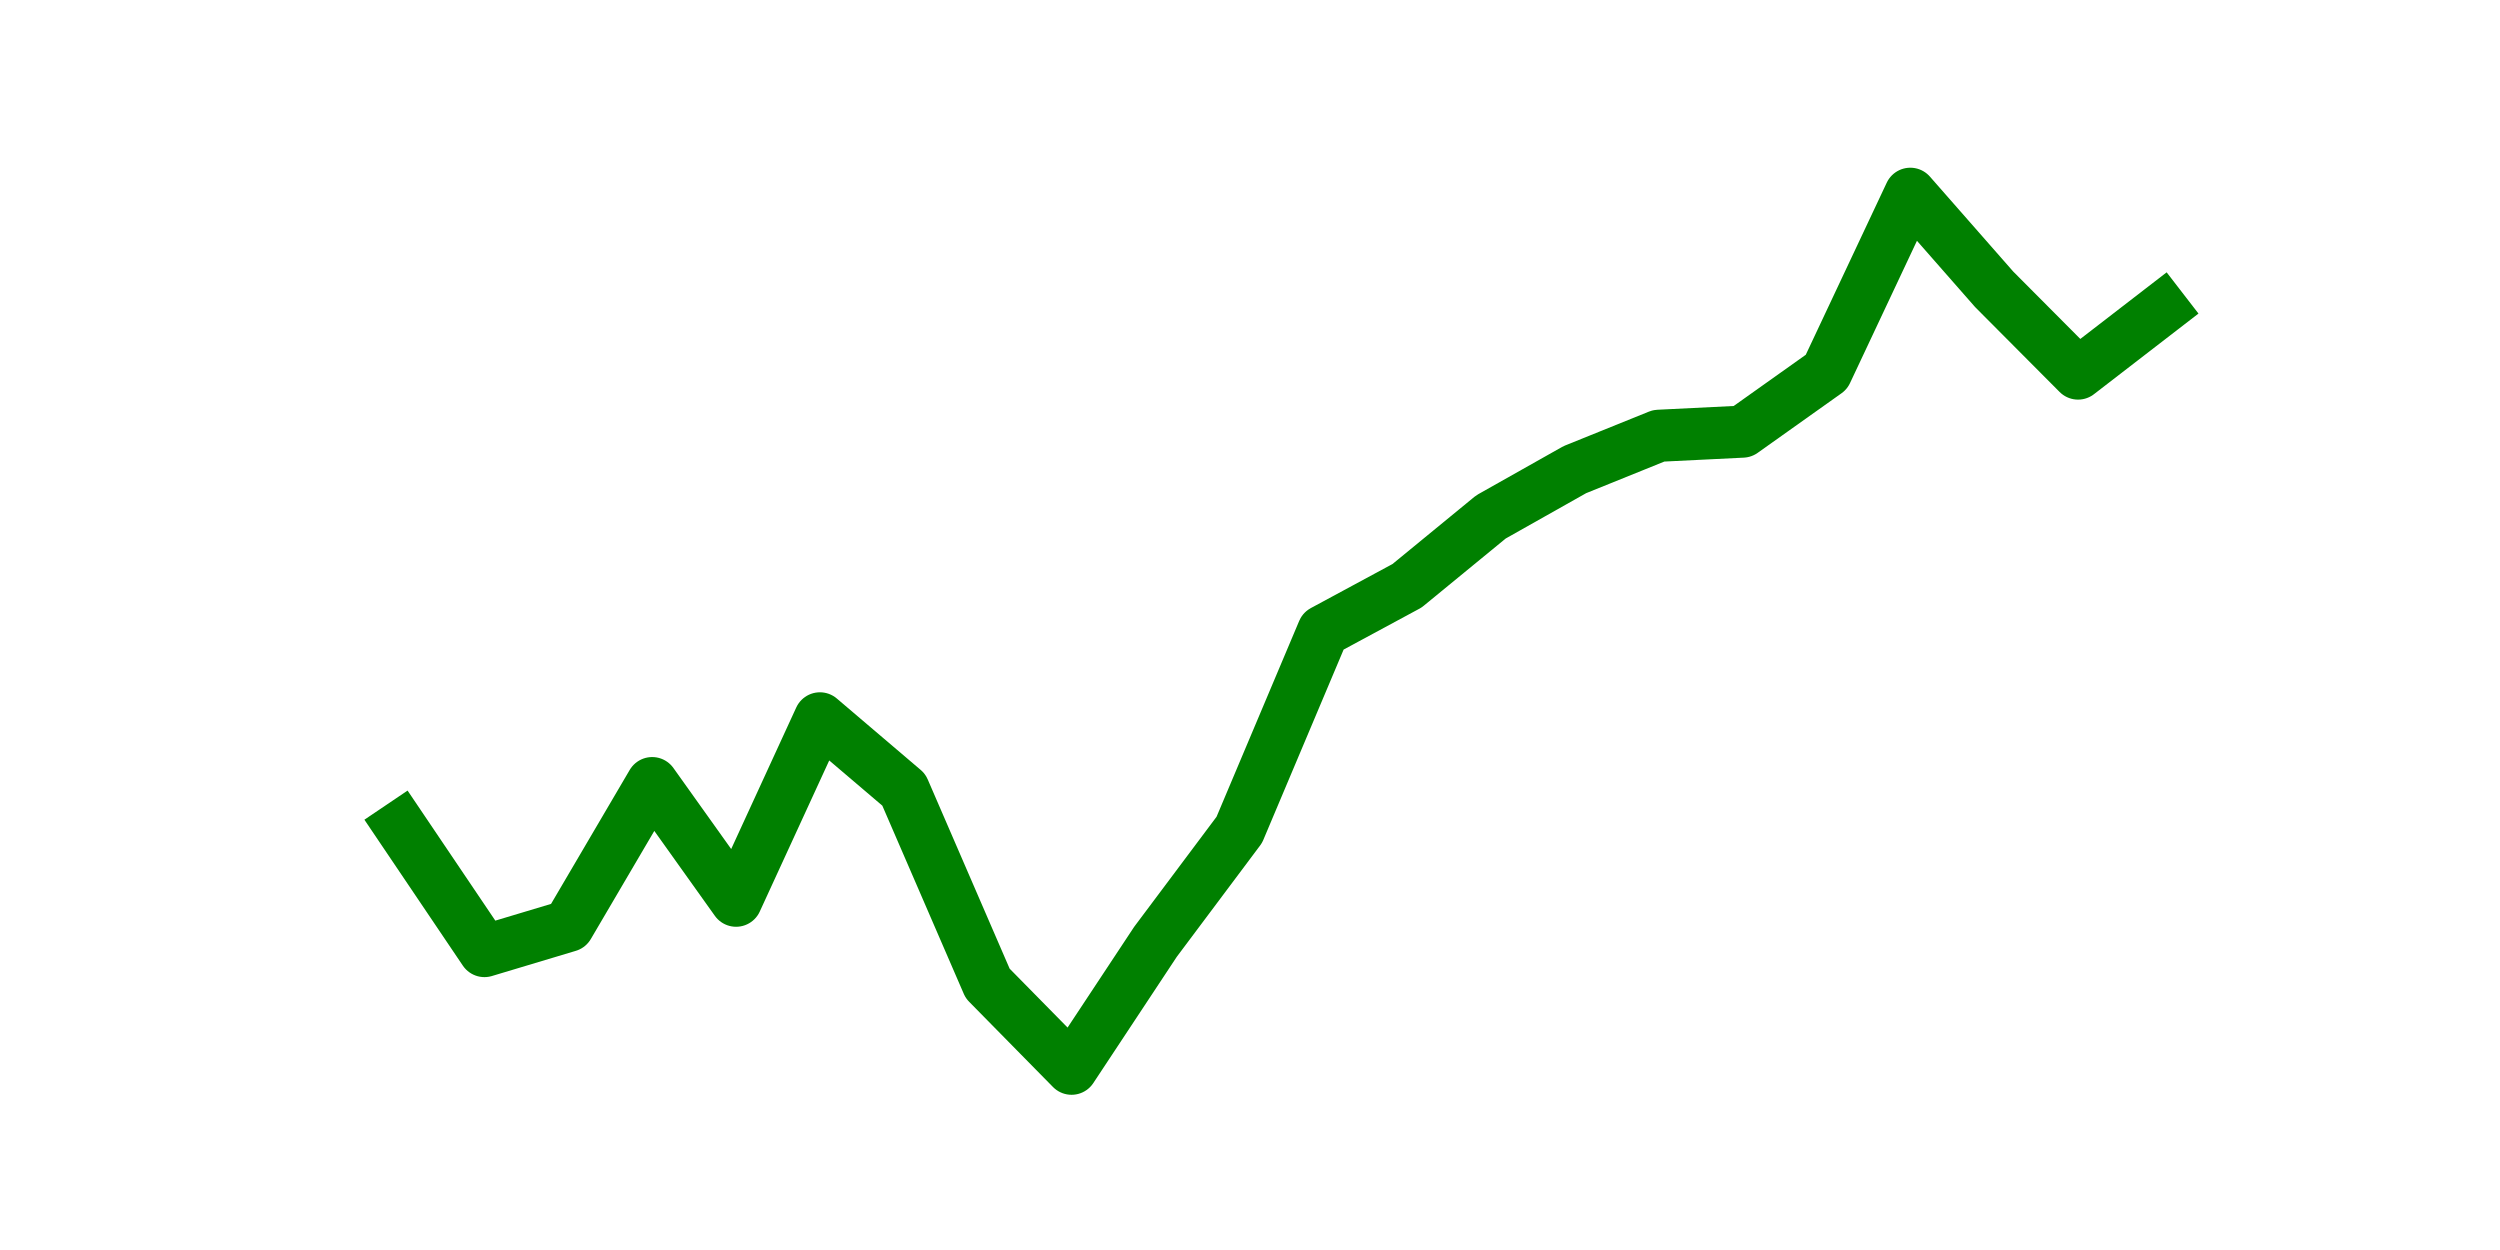 <?xml version="1.0" encoding="utf-8" standalone="no"?>
<!DOCTYPE svg PUBLIC "-//W3C//DTD SVG 1.1//EN"
  "http://www.w3.org/Graphics/SVG/1.1/DTD/svg11.dtd">
<svg height="36pt" version="1.1" viewBox="0 0 72 36" width="72pt" xmlns="http://www.w3.org/2000/svg" xmlns:xlink="http://www.w3.org/1999/xlink">
 <defs>
  <style type="text/css">*{stroke-linecap:butt;stroke-linejoin:round;}</style>
 </defs>
 <g id="figure_1">
  <g id="patch_1">
   <path d="M 0 36 
L 72 36 
L 72 0 
L 0 0 
z
" style="fill:none;"/>
  </g>
  <g id="axes_1">
   <g id="line2d_1">
    <path clip-path="url(#p6c689bd2d5)" d="M 11.536 23.81 
L 13.952 27.391 
L 16.368 26.666 
L 18.783 22.553 
L 21.199 25.941 
L 23.614 20.688 
L 26.03 22.745 
L 28.445 28.324 
L 30.861 30.78 
L 33.277 27.125 
L 35.692 23.899 
L 38.108 18.173 
L 40.523 16.87 
L 42.939 14.888 
L 45.355 13.526 
L 47.77 12.55 
L 50.186 12.431 
L 52.601 10.715 
L 55.017 5.58 
L 57.432 8.332 
L 59.848 10.759 
L 62.264 8.895 
" style="fill:none;stroke:#008000;stroke-linecap:square;stroke-width:1.5;"/>
   </g>
  </g>
 </g>
 <defs>
  <clipPath id="p6c689bd2d5">
   <rect height="27.72" width="55.8" x="9" y="4.32"/>
  </clipPath>
 </defs>
</svg>
